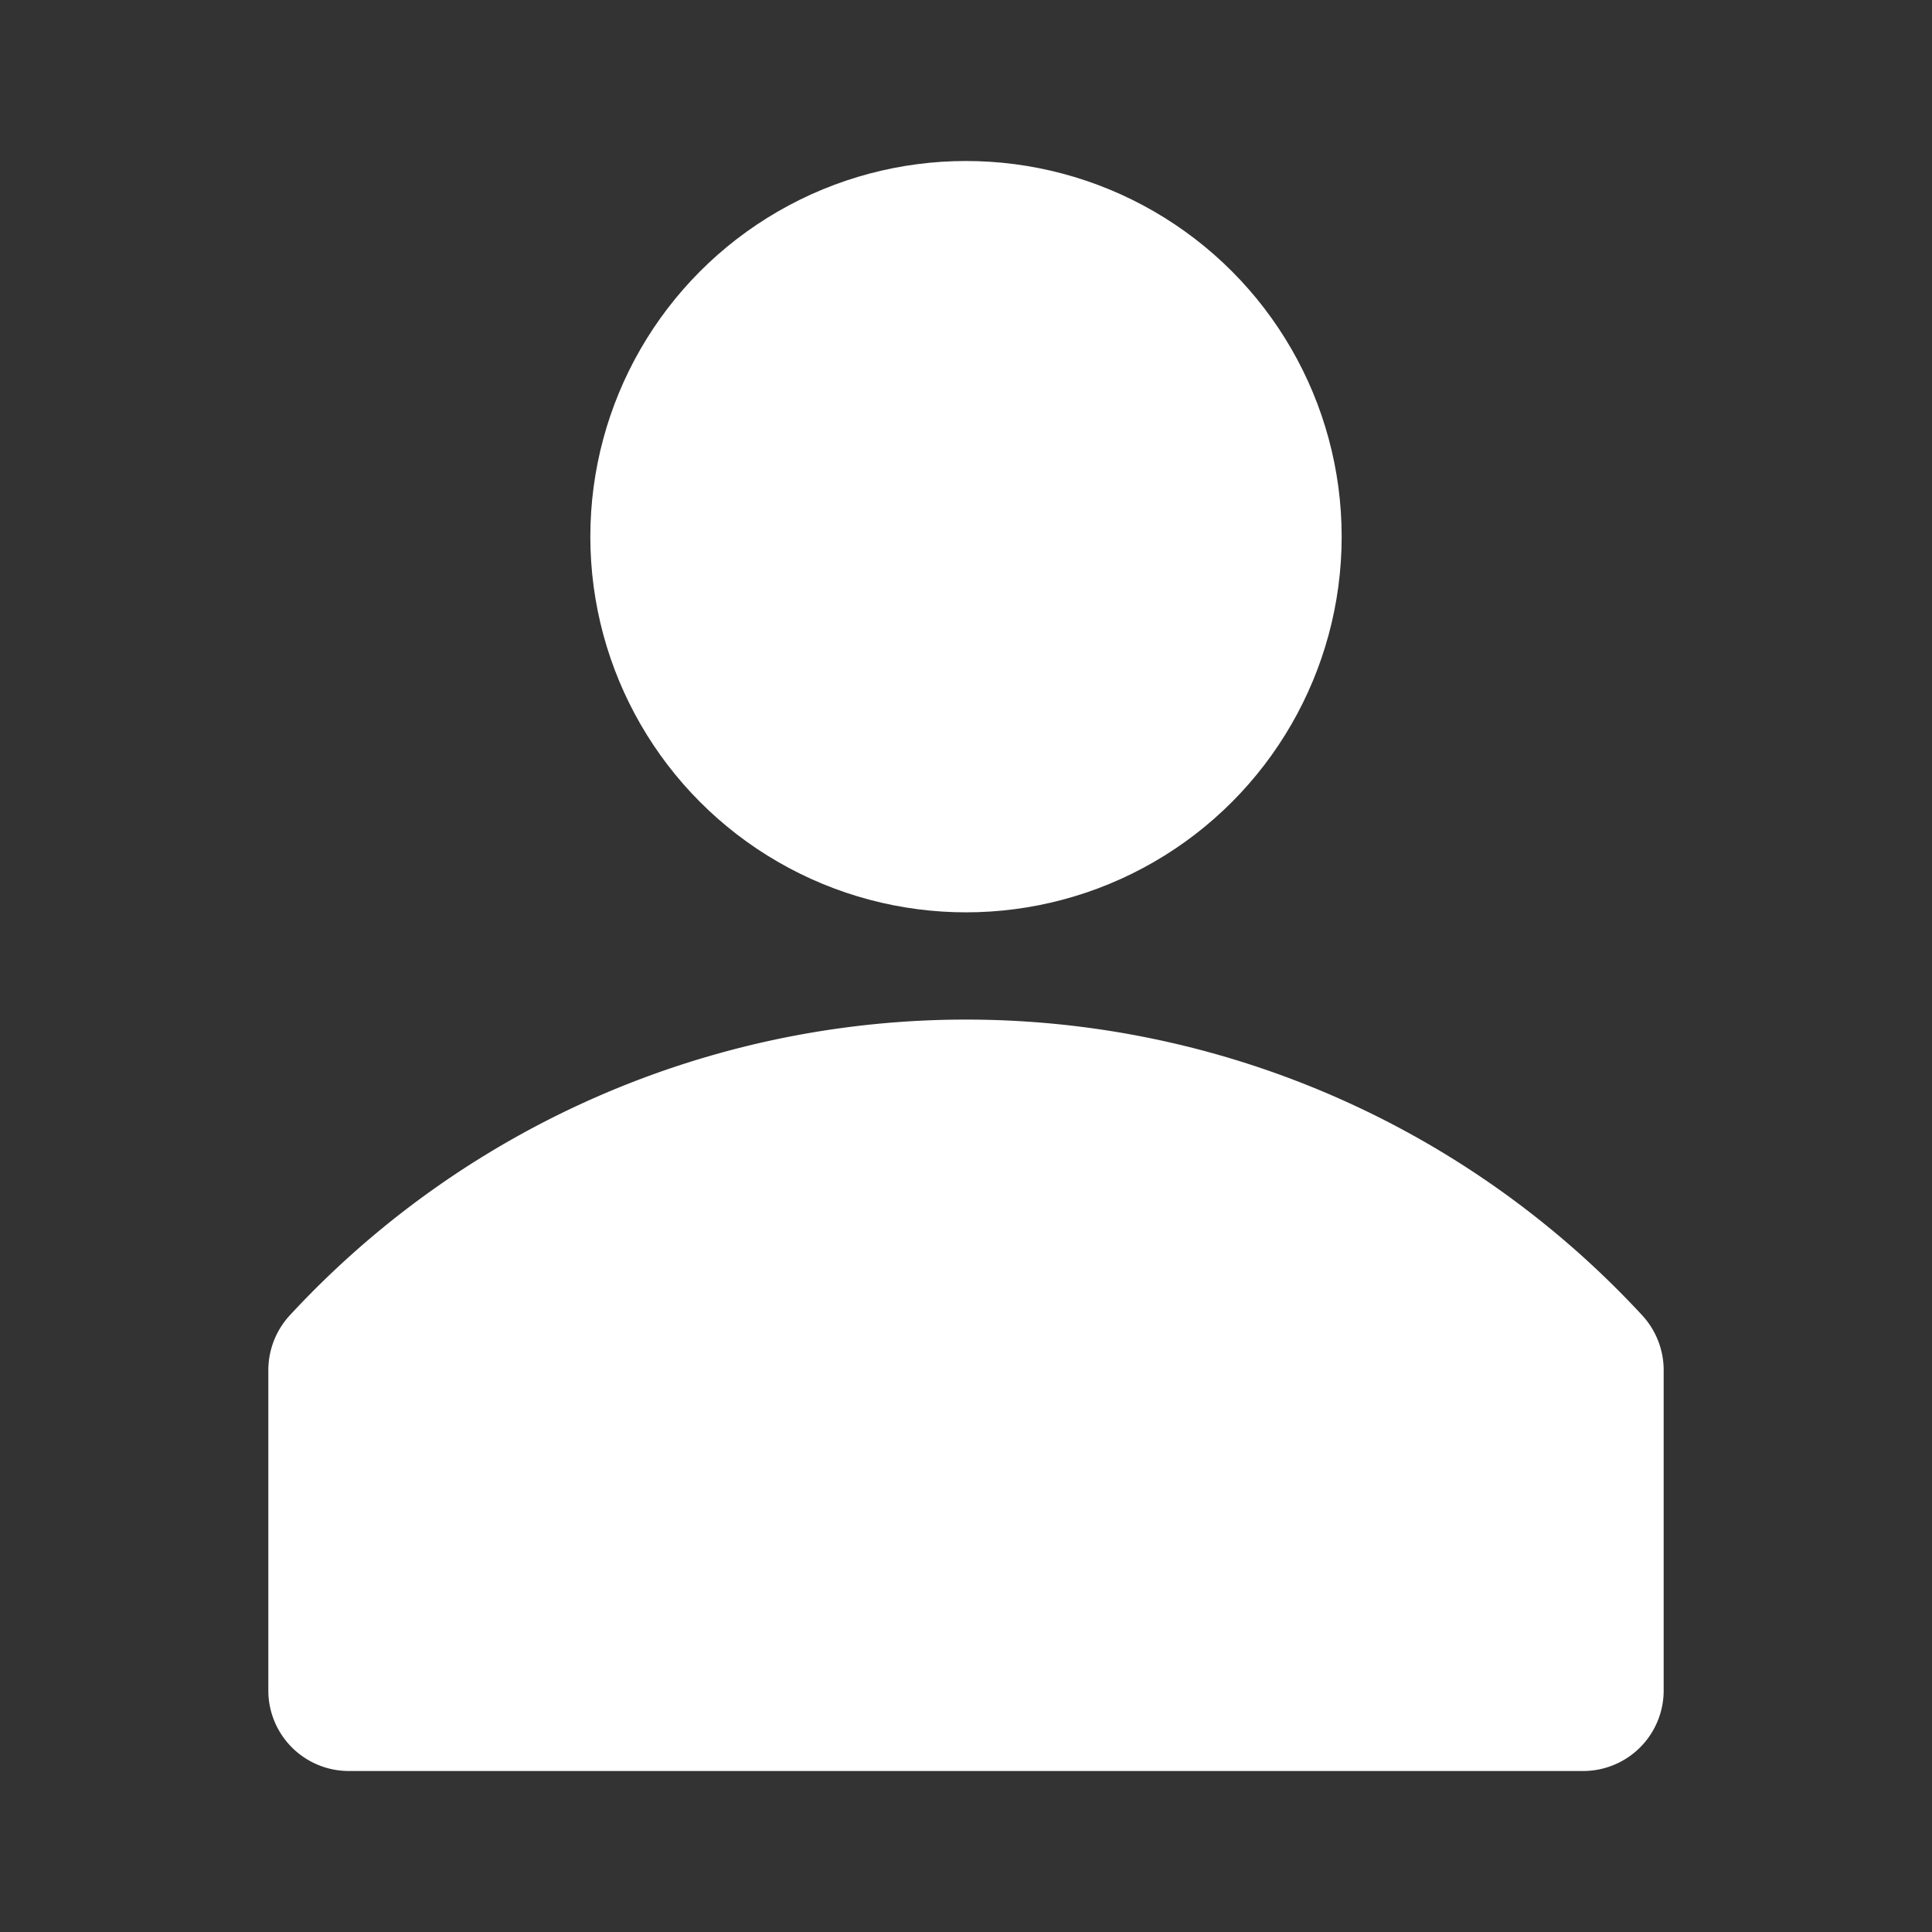 <svg id="Profile" xmlns="http://www.w3.org/2000/svg" width="36" height="36" viewBox="0 0 36 36">
  <rect x="0" y="0" width="36" height="36" fill="#333333" stroke="none"/>
  <rect id="Rectangle_4456" data-name="Rectangle 4456" width="36" height="36" fill="rgba(0,0,0,0)" opacity="0"/>
  <path id="Path_41087" data-name="Path 41087" d="M30.61,24.52a17.16,17.16,0,0,0-25.22,0,1.51,1.51,0,0,0-.39,1v6A1.5,1.5,0,0,0,6.5,33h23A1.5,1.5,0,0,0,31,31.5v-6a1.51,1.51,0,0,0-.39-.98Z" fill="#fff"/>
  <circle id="Ellipse_674" data-name="Ellipse 674" cx="7" cy="7" r="7" transform="translate(11 3)" fill="#fff"/>
</svg>
